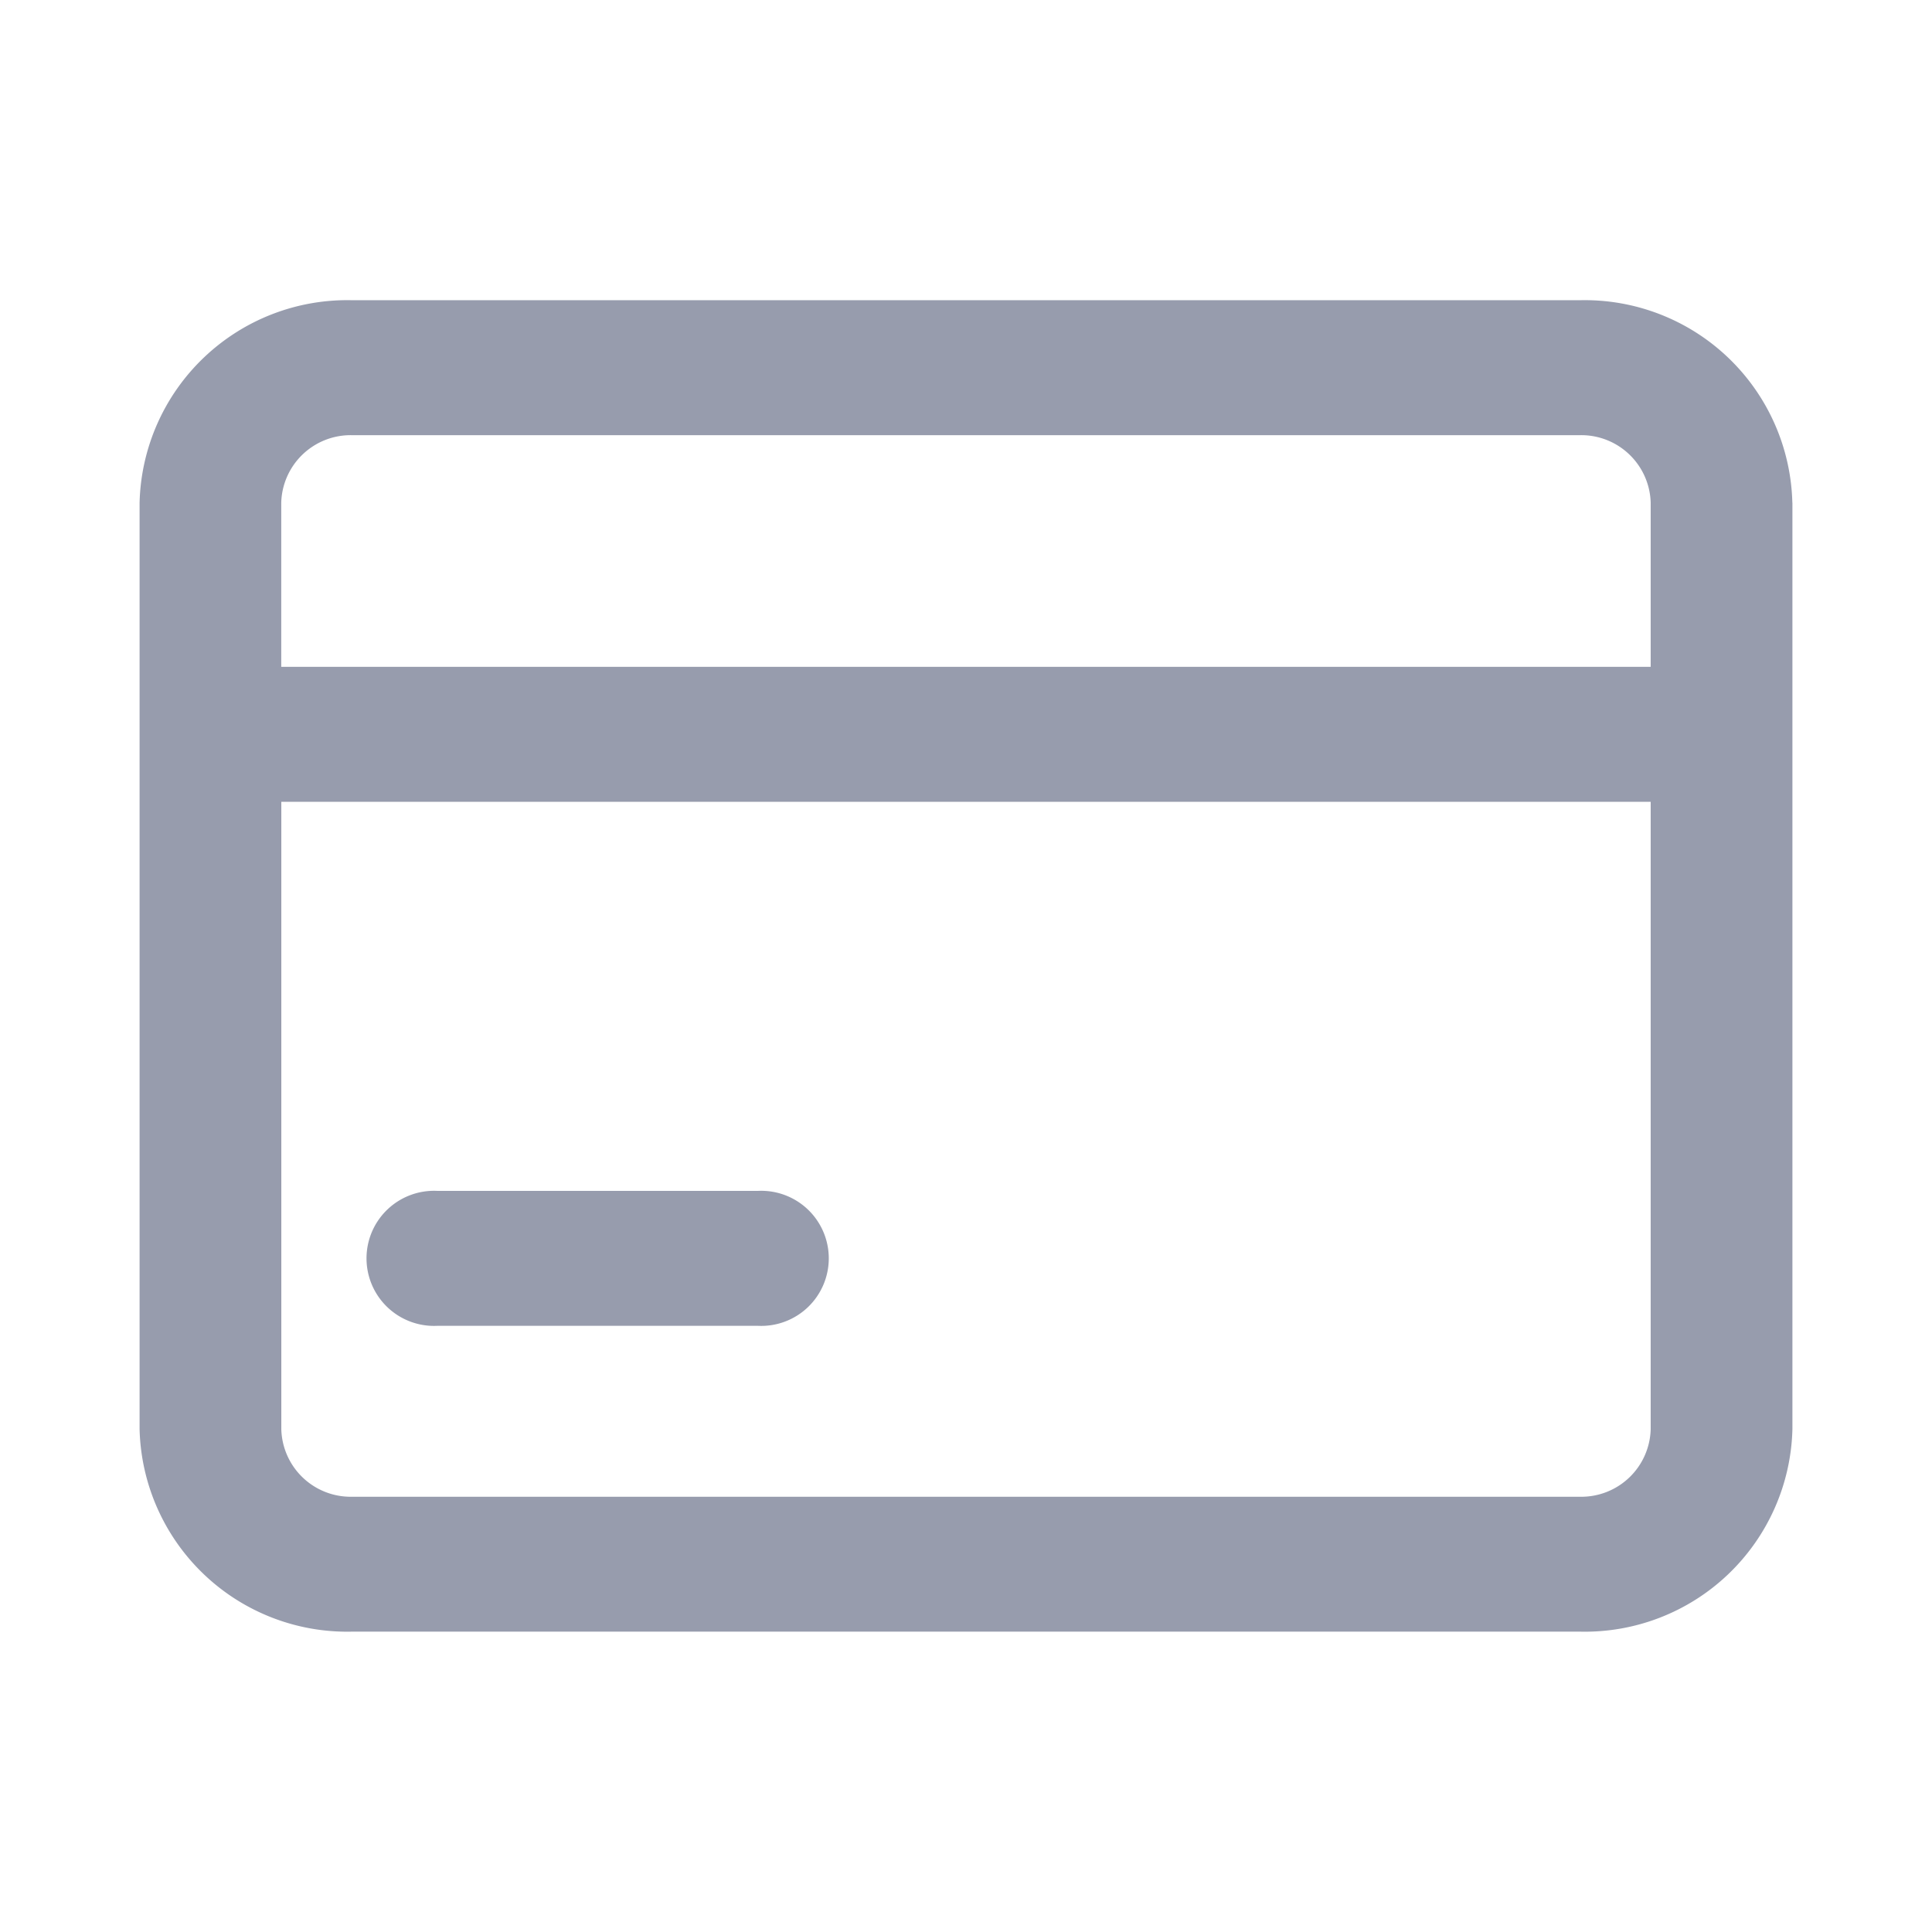 <svg xmlns="http://www.w3.org/2000/svg" width="28" height="28" viewBox="0 0 28 28"><defs><style>.a{fill:none;}.b{fill:#979cad;}</style></defs><g transform="translate(-1568 -406)"><rect class="a" width="28" height="28" transform="translate(1568 406)"/><path class="b" d="M23.953,116.711a3.01,3.01,0,0,0-3.08-2.934H3.081A3.01,3.01,0,0,0,0,116.711v13.428a3.01,3.01,0,0,0,3.08,2.934H20.873a3.01,3.01,0,0,0,3.081-2.934V116.712ZM3.08,115.733H20.873a1.006,1.006,0,0,1,1.027.978v2.379H2.053v-2.379a1.006,1.006,0,0,1,1.027-.978Zm17.793,15.385H3.081a1.006,1.006,0,0,1-1.027-.978v-9.094H21.9v9.094a1.006,1.006,0,0,1-1.027.978ZM8.965,126.685H4.312a.979.979,0,1,0,0,1.956H8.965a.979.979,0,1,0,0-1.956Z" transform="translate(1570.023 296.574)"/></g></svg>